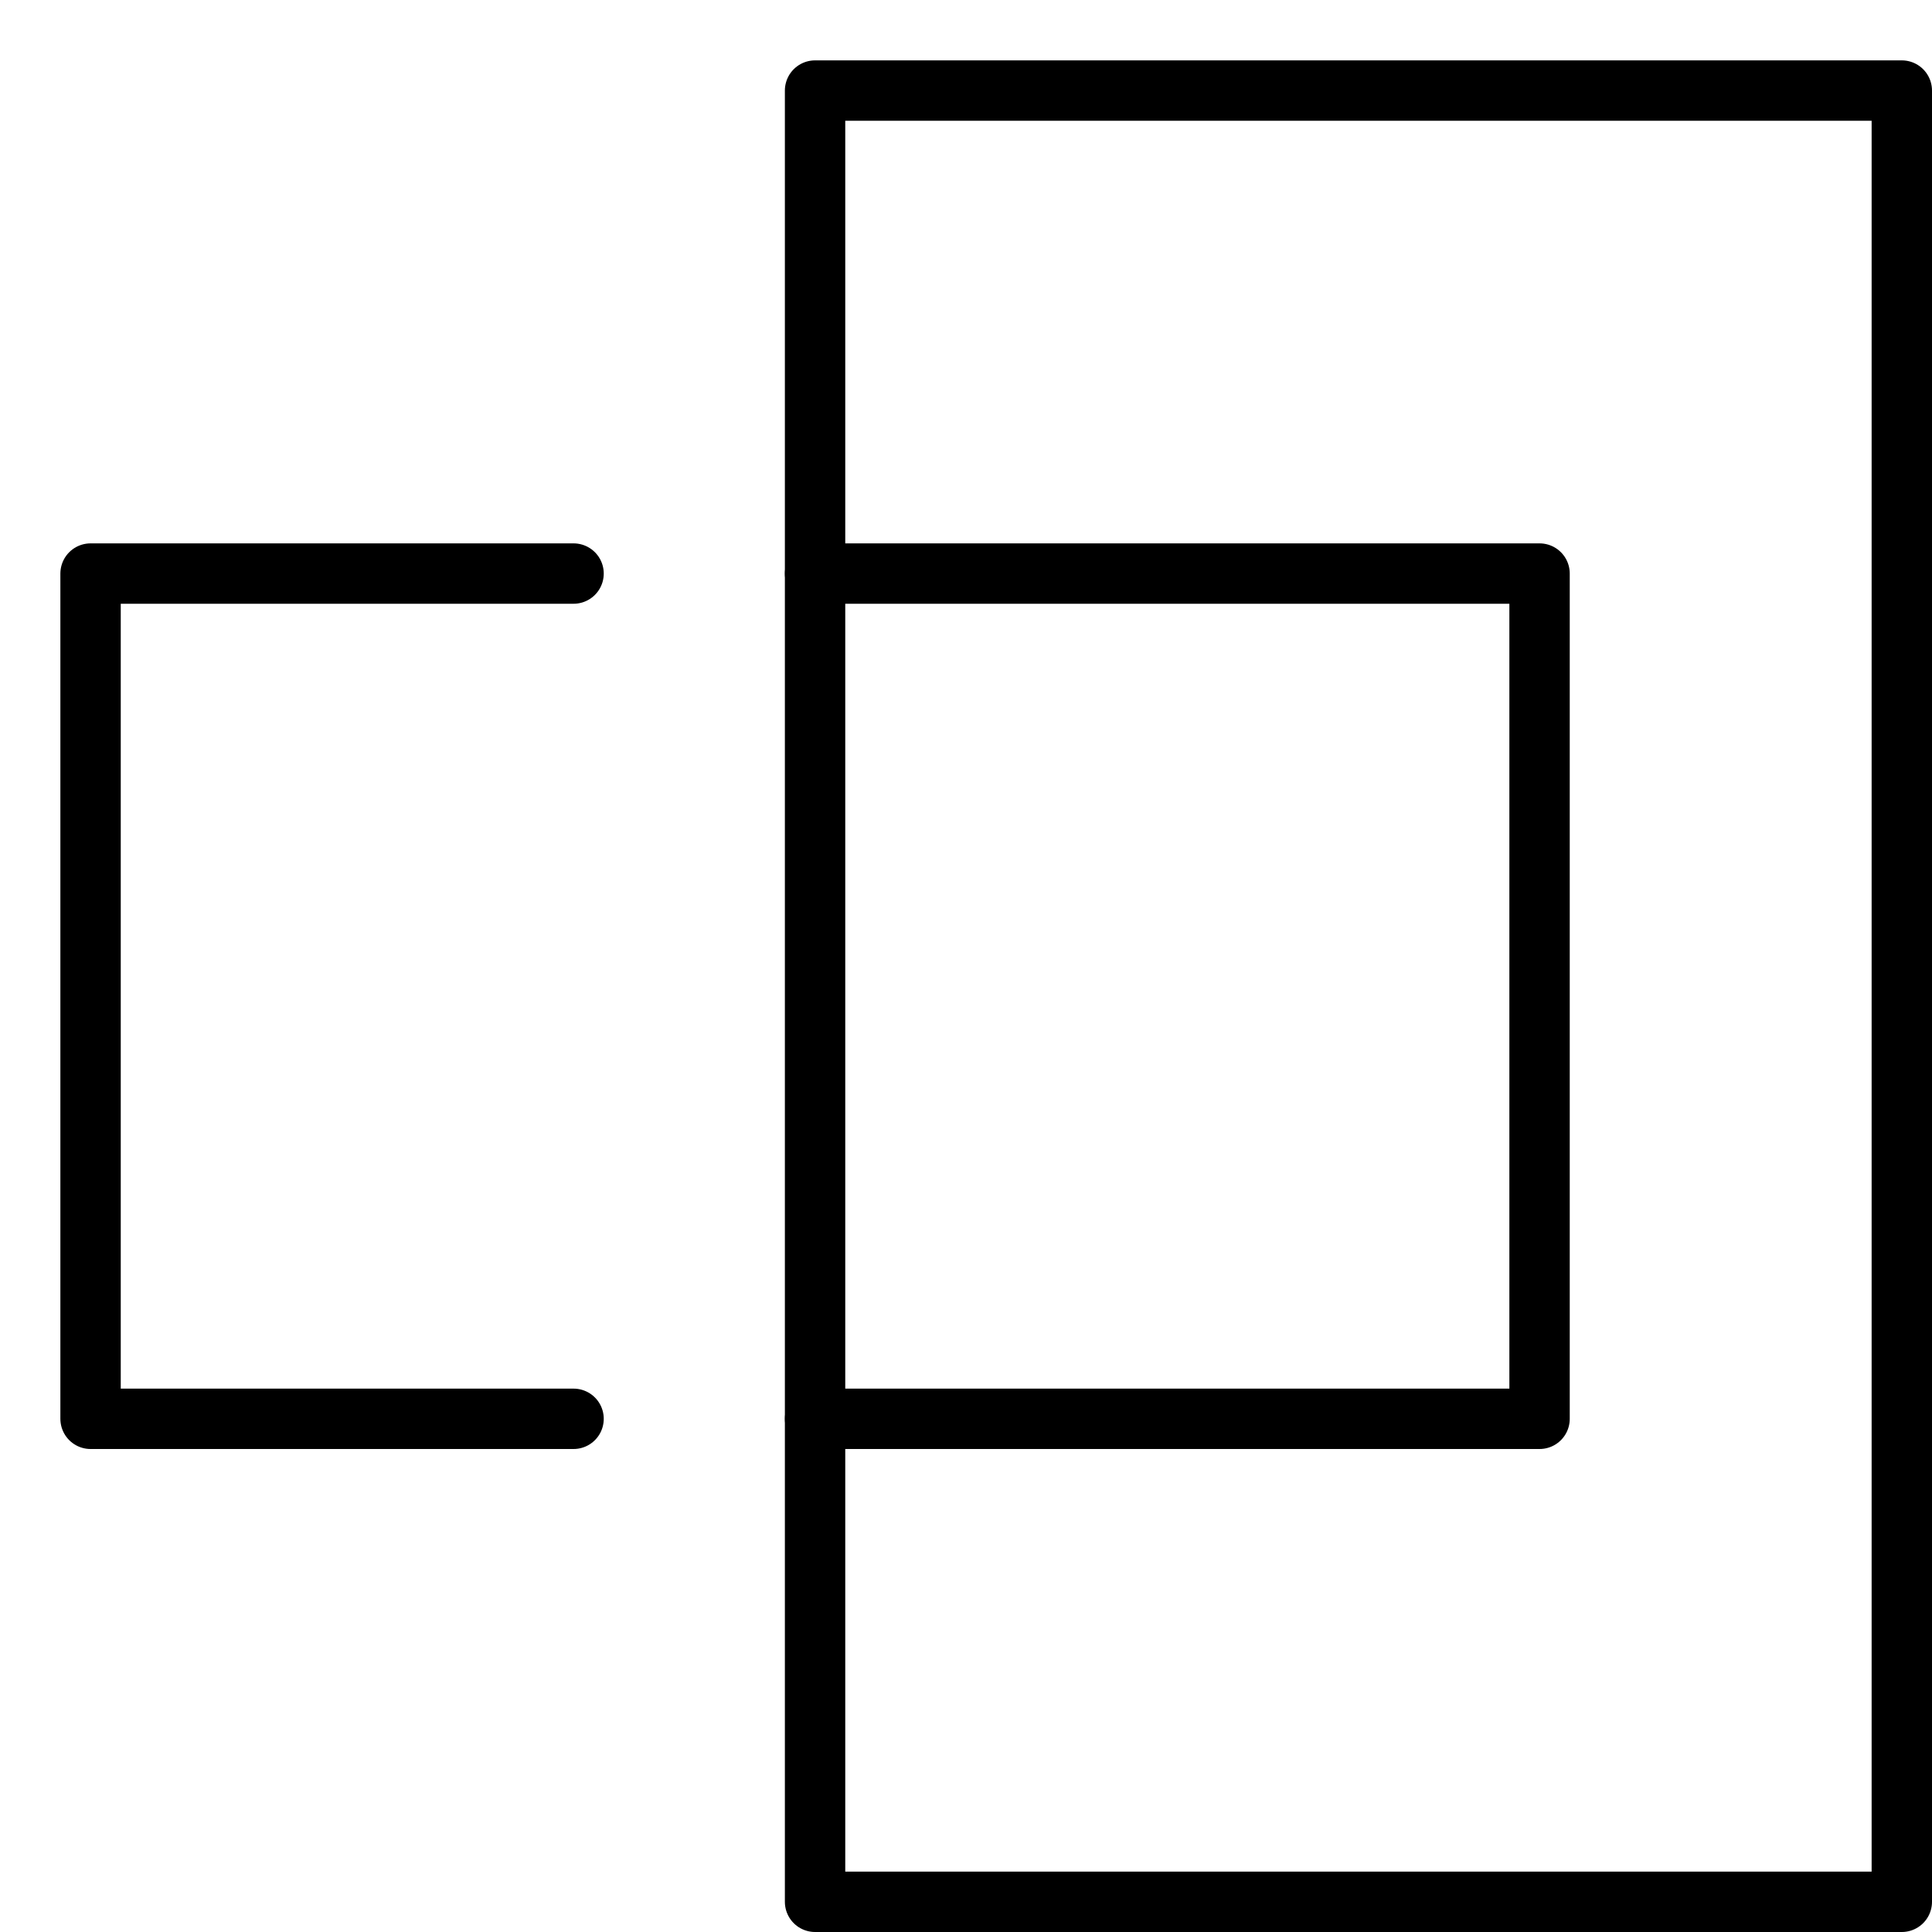 <svg xmlns="http://www.w3.org/2000/svg" viewBox="0 0 32 32"><title>mask rect</title><g stroke-linecap="round" stroke-width="1" fill="none" stroke="#000000" stroke-linejoin="round" class="nc-icon-wrapper" transform="translate(0.5 0.5)"><rect x="13" y="1" width="18" height="30"></rect> <polyline points="13 9 25 9 25 23 13 23"></polyline> <polyline points="9 23 1 23 1 9 9 9" stroke="#000000"></polyline></g></svg>